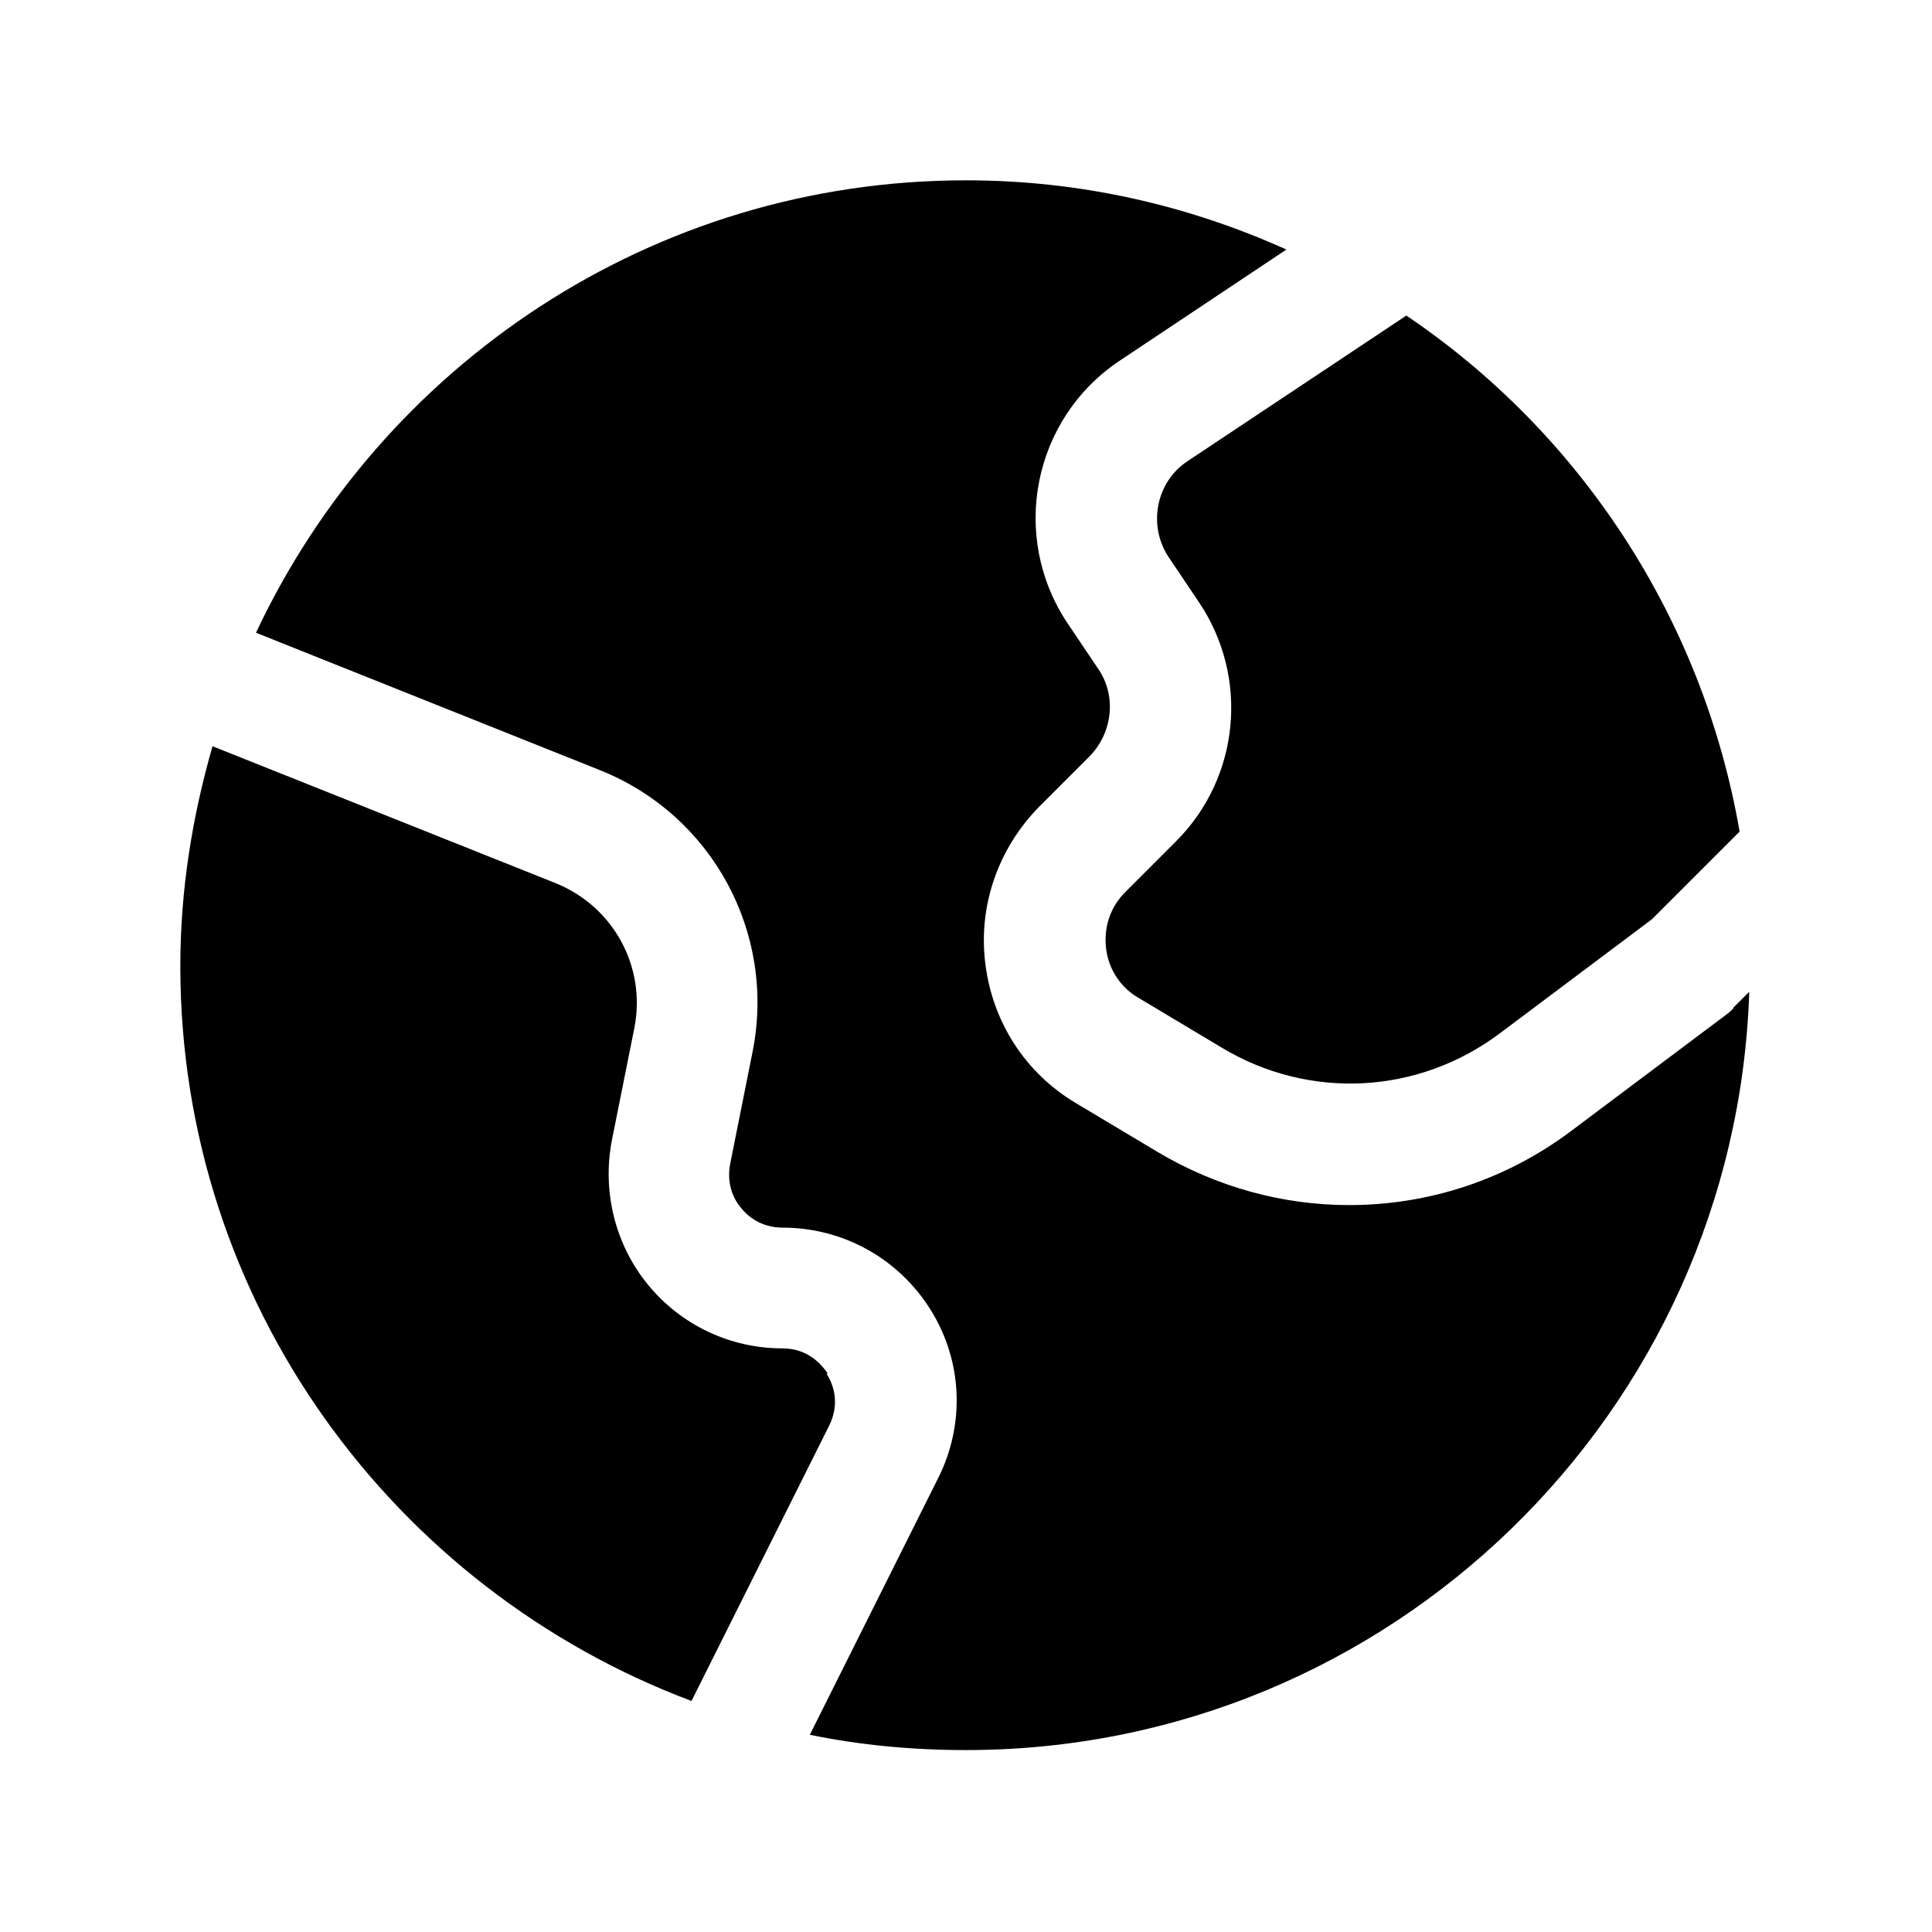 <?xml version="1.0" encoding="UTF-8"?><svg xmlns="http://www.w3.org/2000/svg" viewBox="0 0 24 24"><g id="a"/><g id="b"/><g id="c"/><g id="d"/><g id="e"><g><path d="M14.51,6.91l.39,.58c.62,.93,.5,2.17-.29,2.96l-.63,.63c-.19,.19-.27,.44-.24,.7,.03,.26,.18,.49,.41,.62l1.02,.61c1.09,.66,2.45,.59,3.47-.18l1.88-1.41,1.09-1.09c-.46-2.66-1.99-4.96-4.14-6.41l-2.72,1.81c-.39,.26-.49,.79-.24,1.18Z"/><path d="M10.28,17.06c-.06-.09-.23-.31-.56-.31-.65,0-1.26-.29-1.67-.79-.41-.5-.57-1.16-.45-1.79l.28-1.4c.15-.76-.26-1.51-.98-1.8l-4.26-1.7c-.25,.87-.4,1.78-.4,2.73,0,4.18,2.65,7.74,6.35,9.13l1.71-3.42c.15-.3,.03-.55-.03-.64Z"/><path d="M21.53,12.53s-.05,.05-.08,.07l-1.92,1.44c-.82,.62-1.79,.93-2.77,.93-.82,0-1.64-.22-2.38-.66l-1.02-.61c-.62-.37-1.03-1-1.12-1.73-.09-.72,.16-1.43,.67-1.95l.63-.63c.28-.29,.33-.74,.11-1.07l-.39-.58c-.72-1.08-.43-2.54,.65-3.26l2.07-1.38c-1.22-.55-2.56-.86-3.98-.86-3.9,0-7.26,2.3-8.82,5.62l4.28,1.71c1.39,.56,2.18,2.02,1.89,3.49l-.28,1.4c-.05,.27,.06,.46,.14,.55,.07,.09,.24,.24,.51,.24,.75,0,1.44,.38,1.84,1.02,.4,.64,.43,1.43,.09,2.1l-1.59,3.18c.63,.13,1.28,.19,1.94,.19,5.27,0,9.56-4.2,9.73-9.42l-.2,.2Z"/></g></g><g id="f"/><g id="g"/><g id="h"/><g id="i"/><g id="j"/><g id="k"/><g id="l"/><g id="m"/><g id="n"/><g id="o"/><g id="p"/><g id="q"/><g id="r"/><g id="s"/><g id="t"/><g id="u"/></svg>